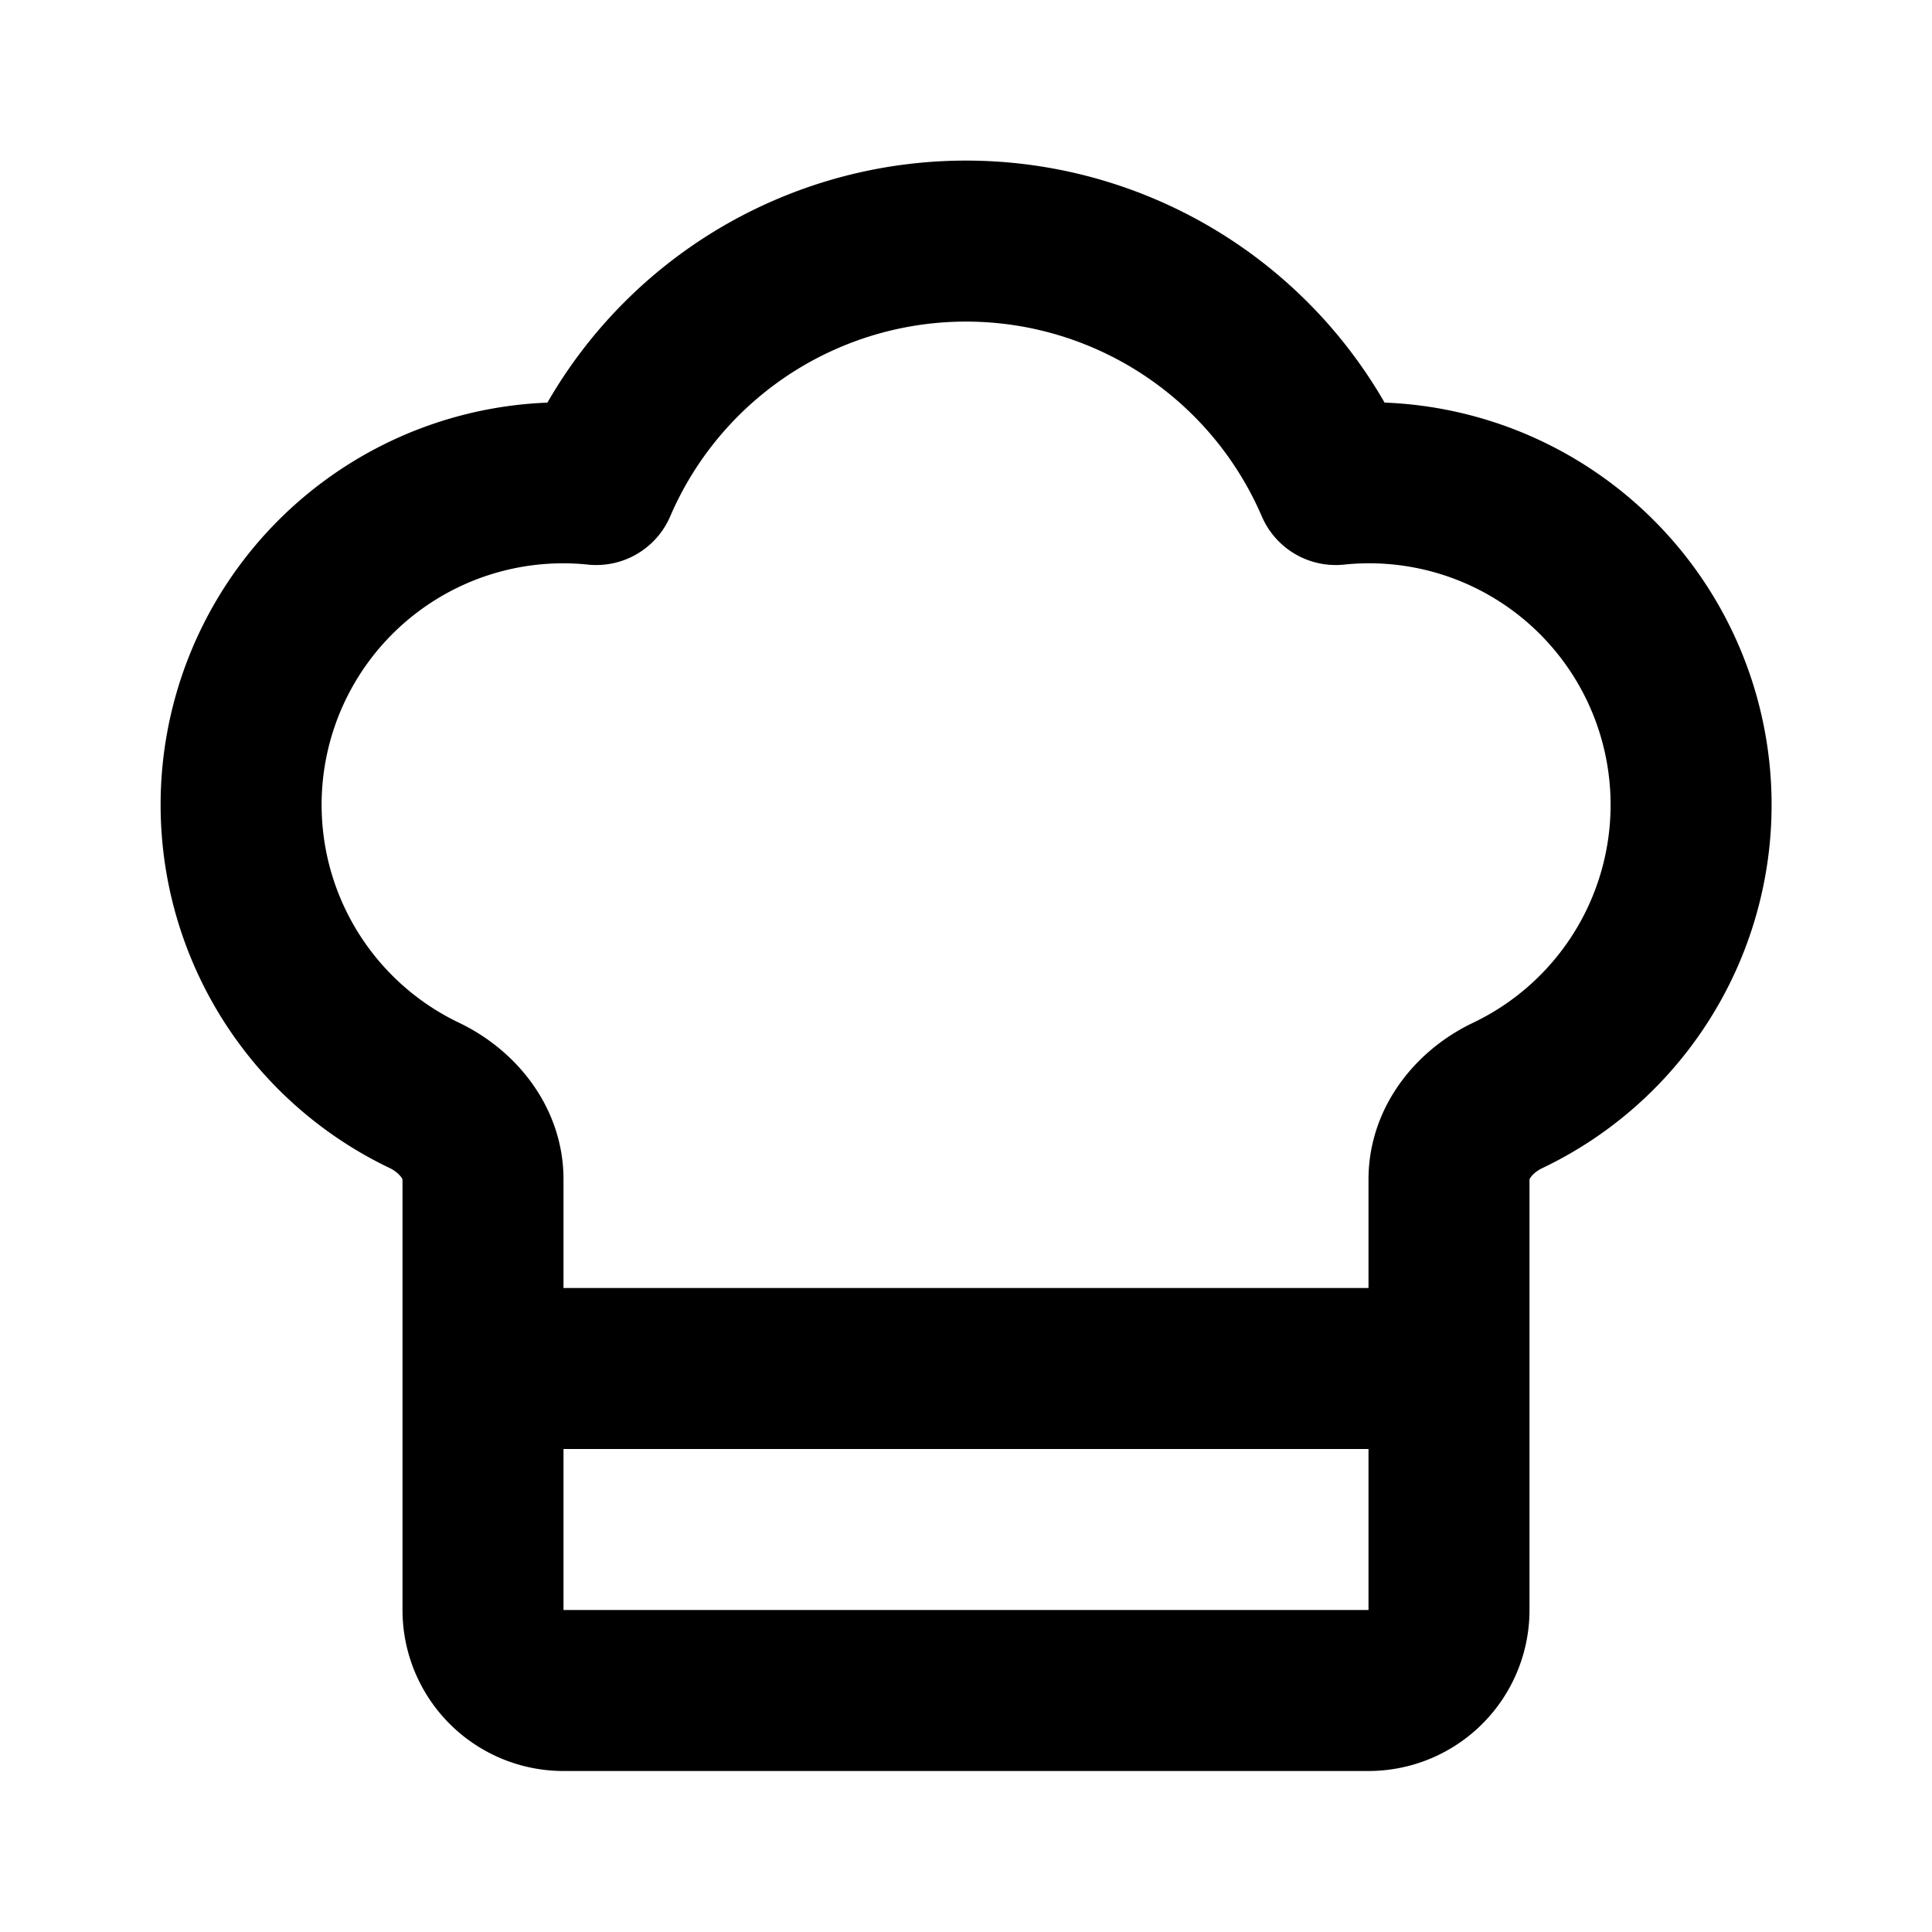 <svg xmlns="http://www.w3.org/2000/svg" width="24" height="24" fill="none" viewBox="0 0 24 24"><path stroke="#000" stroke-linecap="round" stroke-linejoin="round" stroke-width="2" d="M6 17h12m-1 4a1 1 0 0 0 1-1v-5.35c0-.457.316-.844.727-1.041a4 4 0 0 0-2.134-7.59 5 5 0 0 0-9.186 0 4 4 0 0 0-2.134 7.589c.41.198.727.585.727 1.04V20a1 1 0 0 0 1 1z"/></svg>